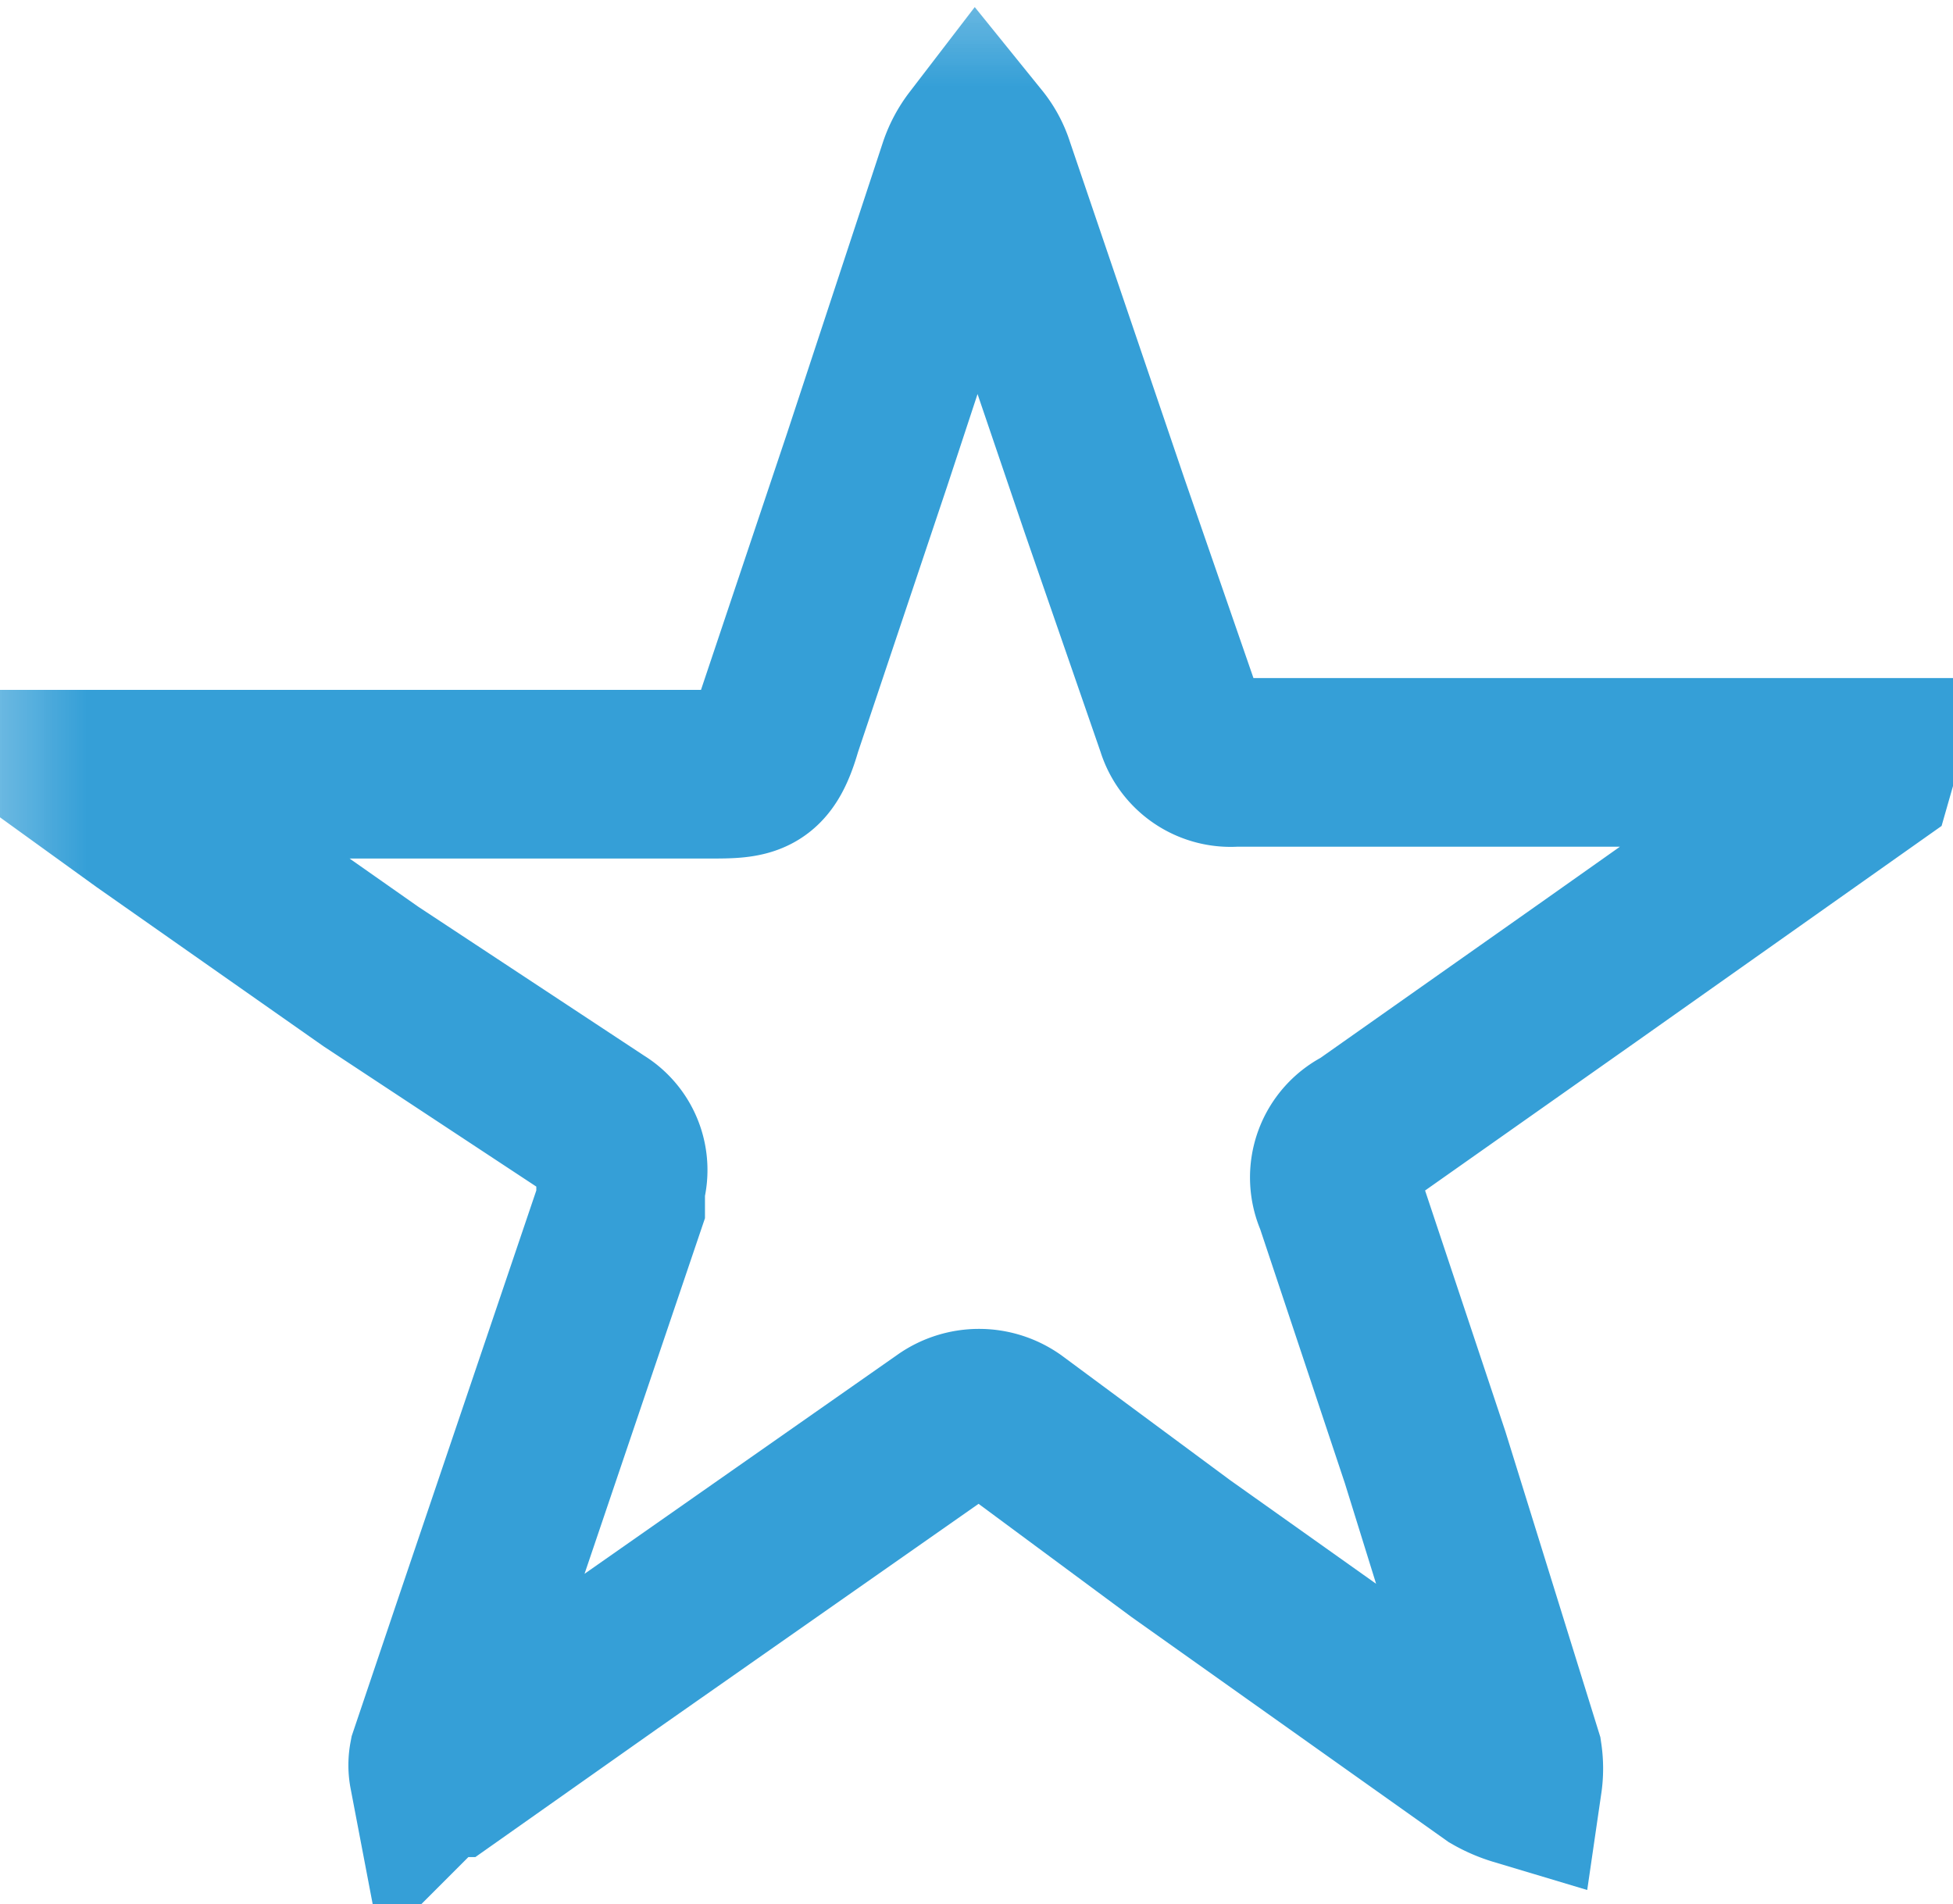 <svg xmlns="http://www.w3.org/2000/svg" xmlns:xlink="http://www.w3.org/1999/xlink" viewBox="0 0 11.58 11.29"><defs><style>.cls-1,.cls-3{fill:none;}.cls-2{fill:#359fd7;}.cls-3{stroke-miterlimit:10;stroke:url(#New_Pattern_Swatch_1);}</style><pattern id="New_Pattern_Swatch_1" data-name="New Pattern Swatch 1" width="21.48" height="21.48" patternUnits="userSpaceOnUse" viewBox="0 0 21.48 21.48"><g id="_Group_" data-name="&lt;Group&gt;"><rect id="_Path_" data-name="&lt;Path&gt;" class="cls-1" width="21.48" height="21.48"/><rect id="_Rectangle_" data-name="&lt;Rectangle&gt;" class="cls-2" width="21.48" height="21.48"/></g></pattern></defs><title>experience</title><g id="Layer_2" data-name="Layer 2"><g id="Layer_1-2" data-name="Layer 1"><path id="_Path_2" data-name="&lt;Path&gt;" class="cls-3" d="M11.08,4.59,9.41,5.77,8.09,6.7a.31.31,0,0,0-.15.41l.51,1.53L9,10.41a.52.52,0,0,1,0,.15.67.67,0,0,1-.14-.06L7,9.18,6,8.44a.34.34,0,0,0-.39,0l-2,1.4-.95.67,0,0-.09,0a.24.24,0,0,1,0-.09l.27-.8.84-2.48,0-.11a.3.3,0,0,0-.13-.35L2.2,5.79.86,4.85.5,4.59v0l.18,0H4.2c.25,0,.33,0,.41-.28l.53-1.58L5.71,1A.52.52,0,0,1,5.79.85.45.45,0,0,1,5.87,1l.68,2L7,4.3a.31.31,0,0,0,.32.22h3.61l.17,0Z"/></g></g></svg>